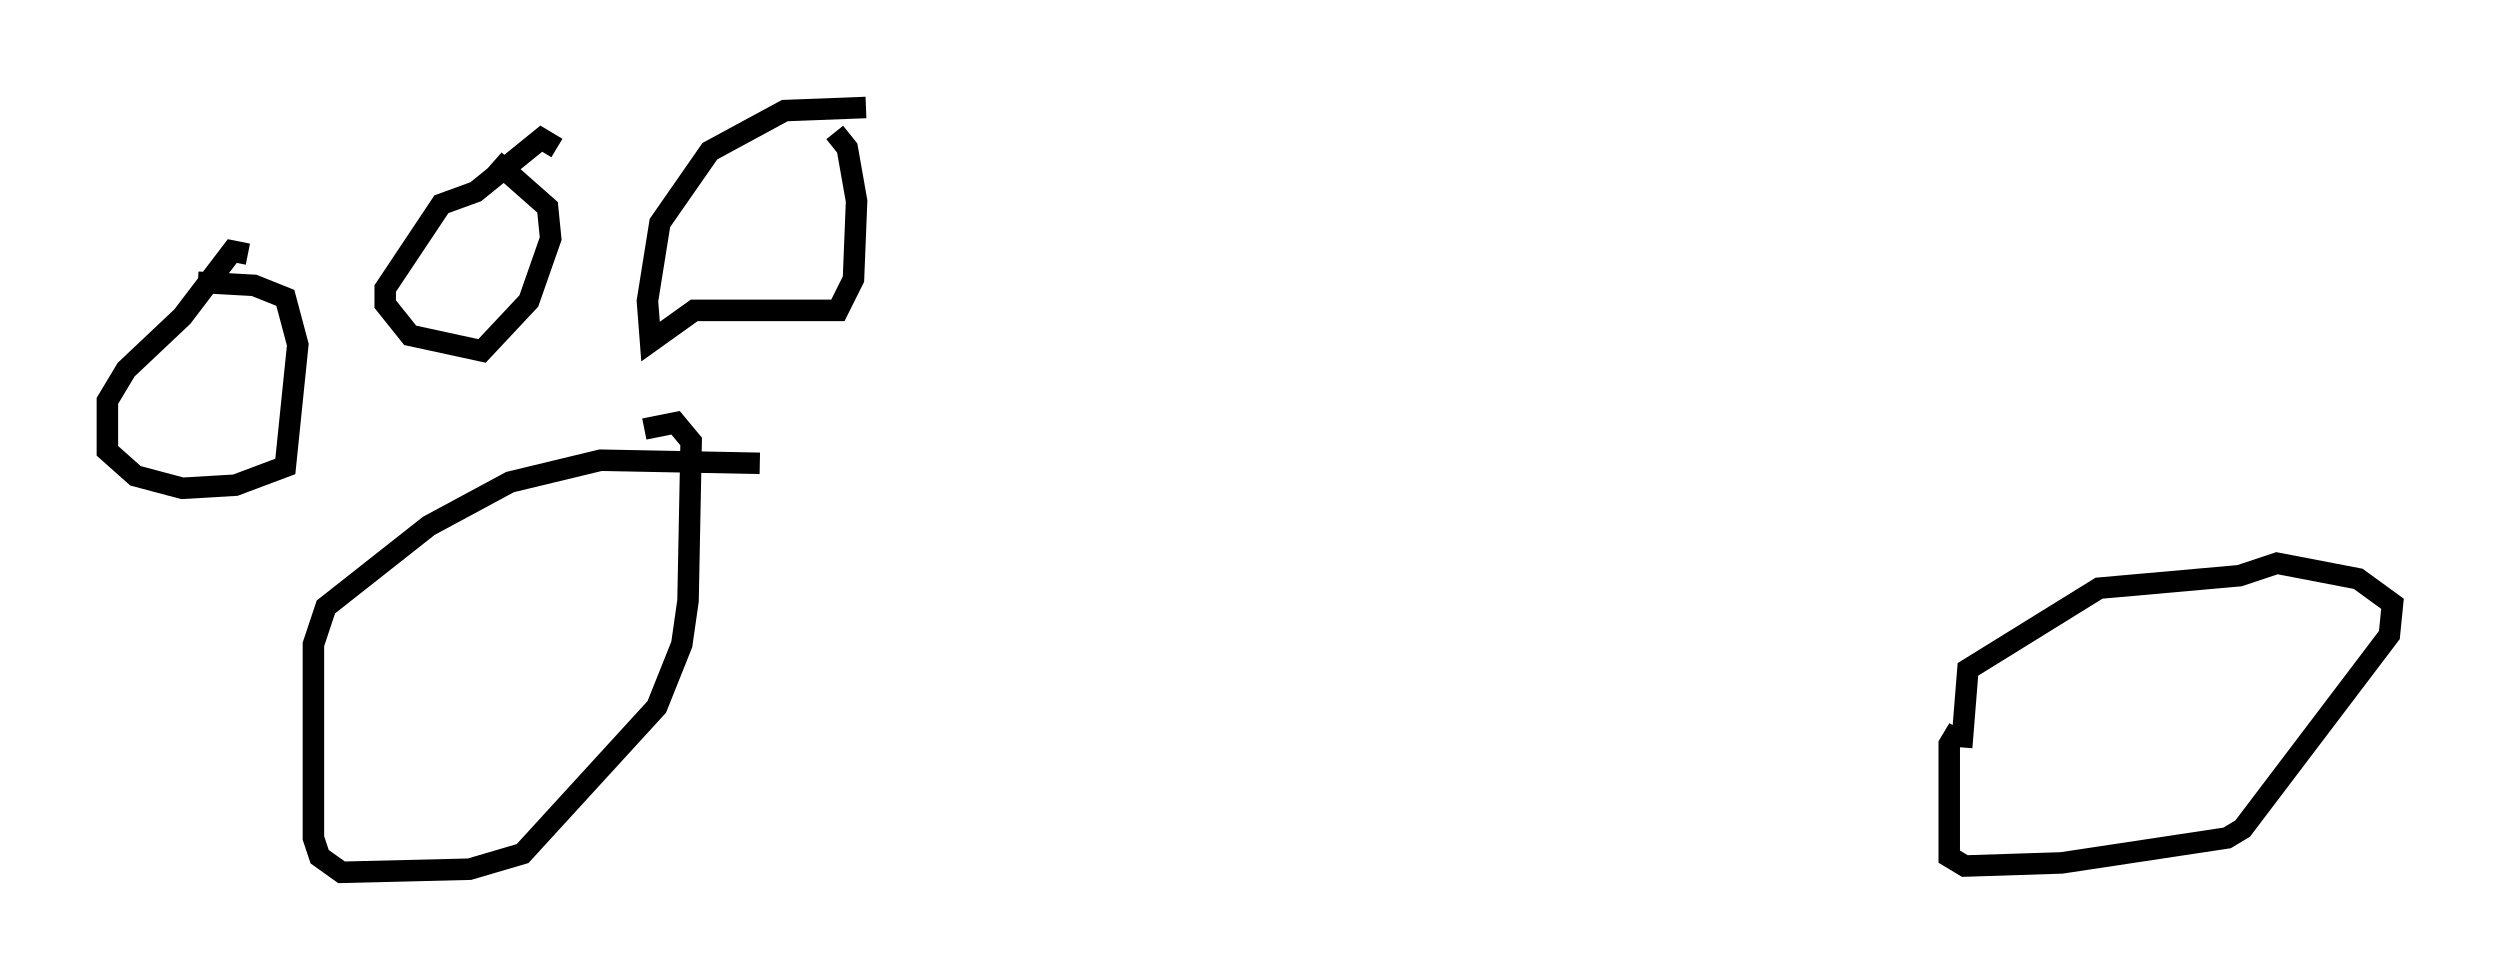 <?xml version="1.0" encoding="utf-8" ?>
<svg baseProfile="full" height="45.587" version="1.1" width="116.324" xmlns="http://www.w3.org/2000/svg" xmlns:ev="http://www.w3.org/2001/xml-events" xmlns:xlink="http://www.w3.org/1999/xlink"><defs /><rect fill="white" height="45.587" width="116.324" x="0" y="0" /><path d="M92.586, 34.341 m-1.453, -0.436 l-0.436, 0.726 0.0, 5.229 l0.726, 0.436 4.503, -0.145 l7.698, -1.162 0.726, -0.436 l6.827, -9.006 0.145, -1.453 l-1.598, -1.162 -3.777, -0.726 l-1.743, 0.581 -6.536, 0.581 l-6.101, 3.777 -0.291, 3.631 m-55.922, -13.218 l-7.408, -0.145 -4.212, 1.017 l-3.777, 2.034 -4.793, 3.777 l-0.581, 1.743 0.0, 9.006 l0.291, 0.872 1.017, 0.726 l5.955, -0.145 2.469, -0.726 l6.246, -6.827 1.162, -2.905 l0.291, -2.034 0.145, -7.408 l-0.726, -0.872 -1.453, 0.291 m10.313, -14.961 l-3.777, 0.145 -3.486, 1.888 l-2.324, 3.341 -0.581, 3.631 l0.145, 1.888 2.034, -1.453 l6.682, 0.0 0.726, -1.453 l0.145, -3.631 -0.436, -2.469 l-0.581, -0.726 m-12.927, 0.726 l-0.726, -0.436 -3.05, 2.469 l-1.598, 0.581 -2.615, 3.922 l0.0, 0.726 1.162, 1.453 l3.341, 0.726 2.179, -2.324 l1.017, -2.905 -0.145, -1.453 l-2.469, -2.179 m-11.475, 4.358 l-0.726, -0.145 -2.324, 3.05 l-2.615, 2.469 -0.872, 1.453 l0.0, 2.324 1.307, 1.162 l2.179, 0.581 2.469, -0.145 l2.324, -0.872 0.581, -5.665 l-0.581, -2.179 -1.453, -0.581 l-2.615, -0.145 " fill="none" stroke="black" stroke-width="1" /></svg>